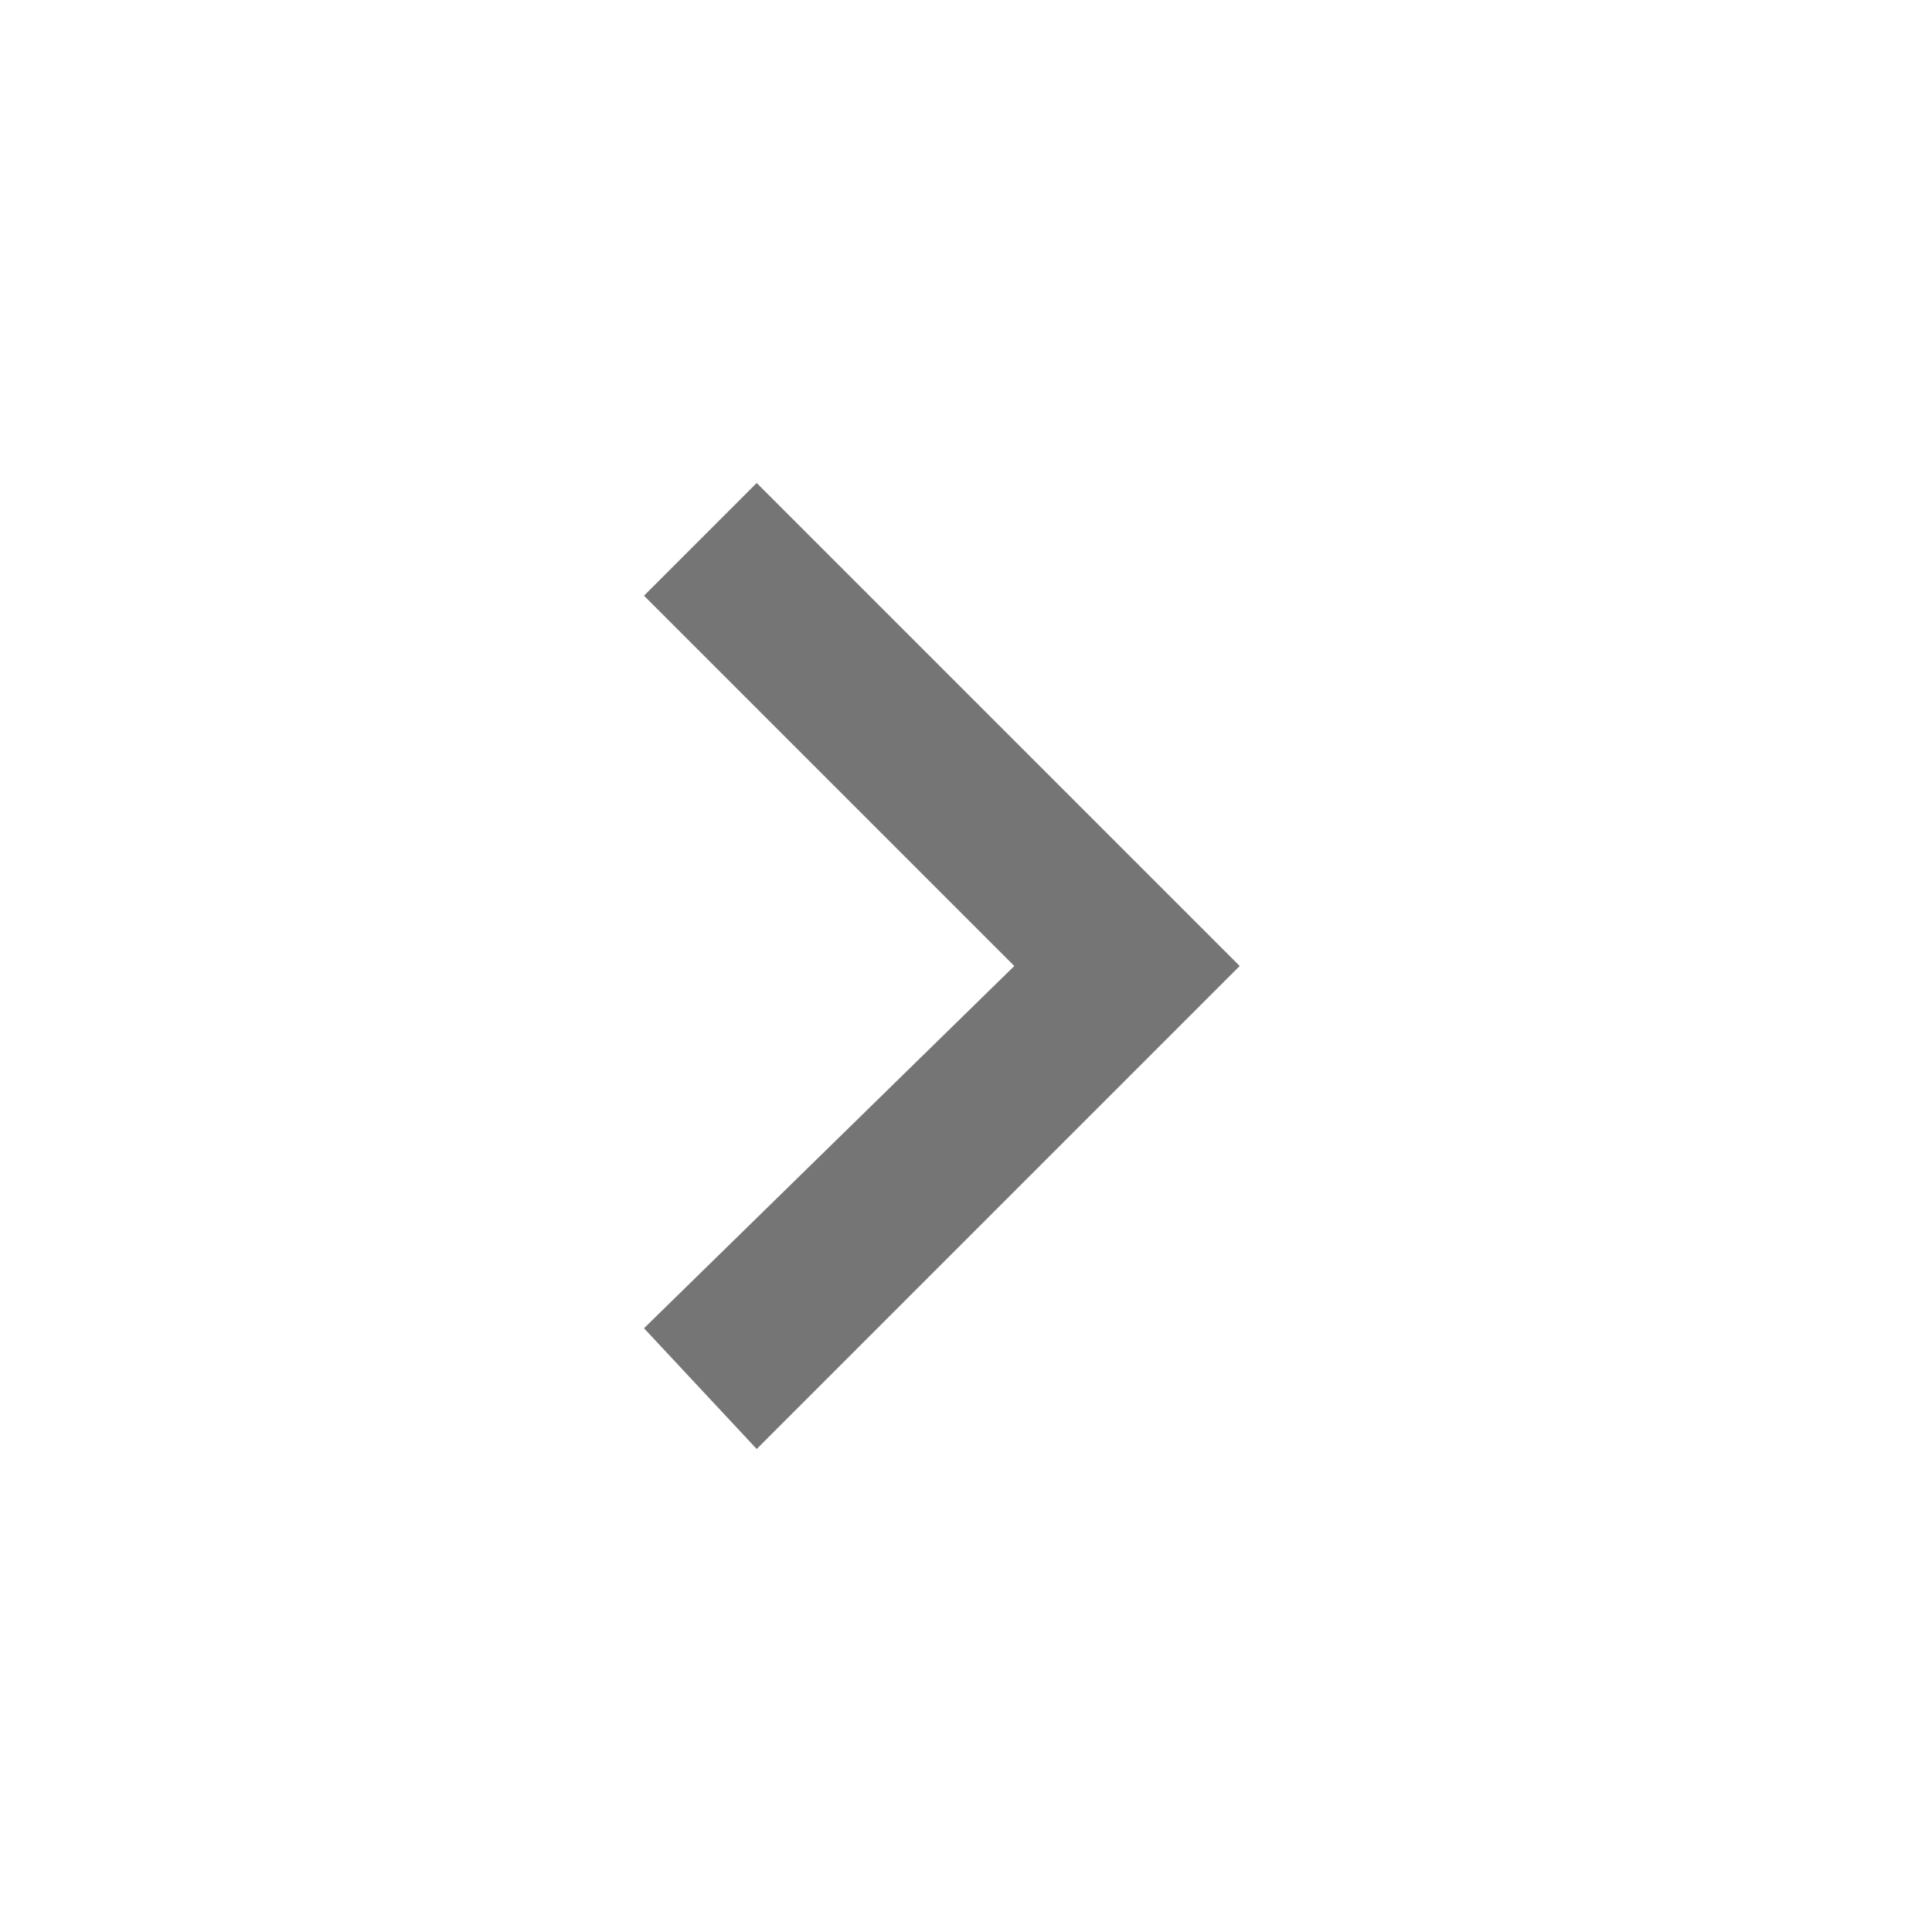 <svg xmlns="http://www.w3.org/2000/svg" width="24" height="24" viewBox="0 0 24 24">
    <g fill="none" fill-rule="evenodd">
        <path fill="#D8D8D8" fill-opacity="0" d="M0 0h24v24H0z"/>
        <path fill="#757575" d="M8 16.5l4.6-4.5L8 7.4 9.4 6l6 6-6 6z"/>
    </g>
</svg>
